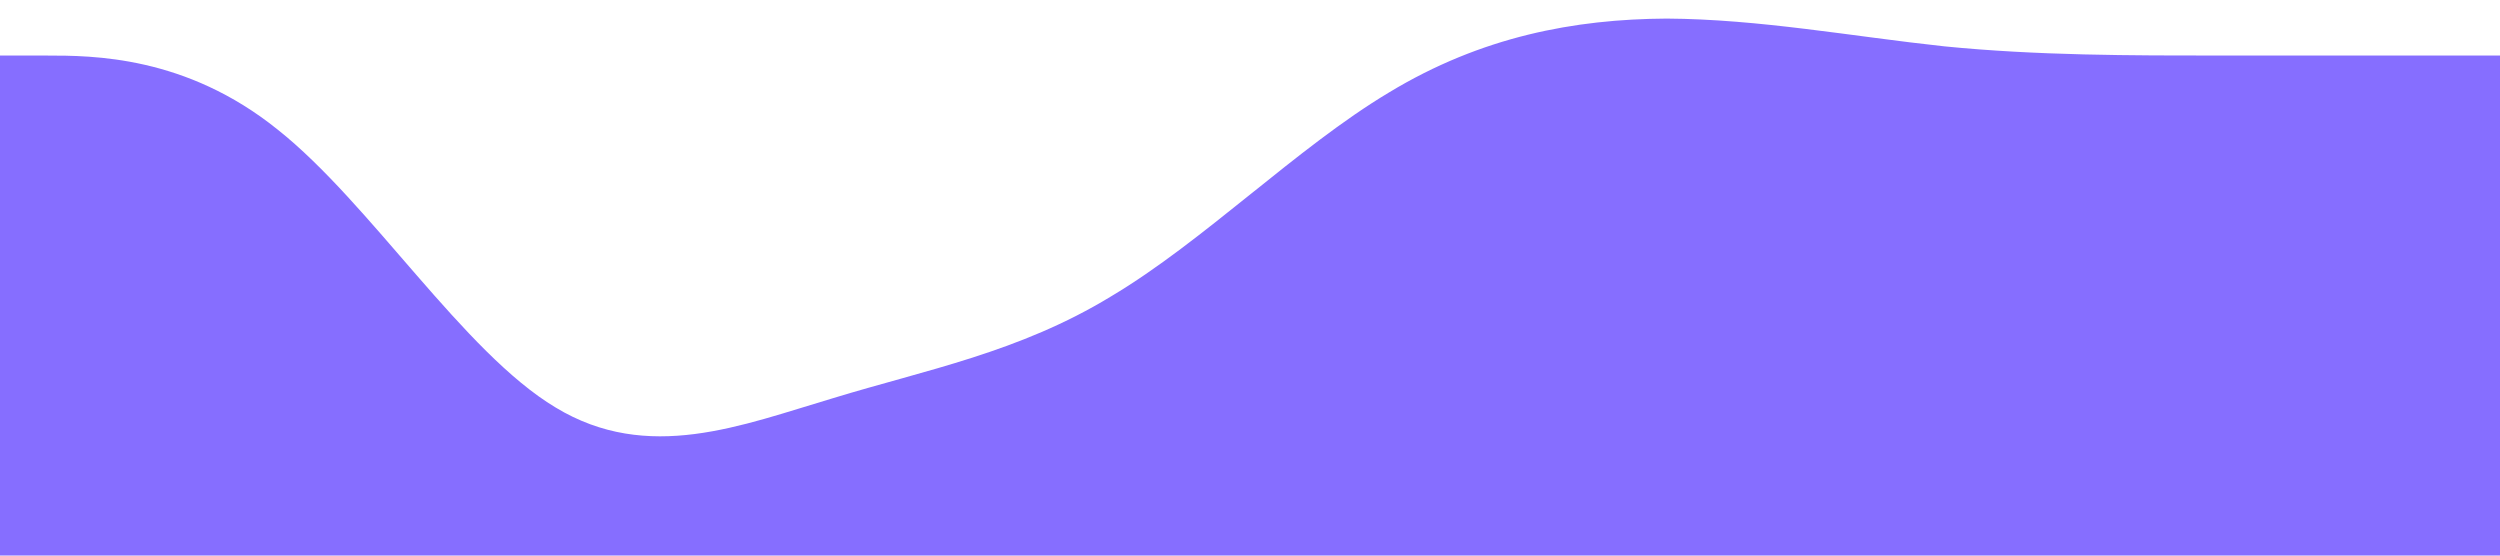 <?xml version="1.0" standalone="no"?><svg xmlns="http://www.w3.org/2000/svg" viewBox="0 0 1440 320"><path fill="#866eff" fill-opacity="1" d="M0,32L26.7,32C53.3,32,107,32,160,74.7C213.3,117,267,203,320,234.7C373.3,267,427,245,480,229.3C533.3,213,587,203,640,170.7C693.3,139,747,85,800,53.3C853.3,21,907,11,960,10.7C1013.3,11,1067,21,1120,26.7C1173.3,32,1227,32,1280,32C1333.3,32,1387,32,1413,32L1440,32L1440,320L1413.3,320C1386.7,320,1333,320,1280,320C1226.7,320,1173,320,1120,320C1066.7,320,1013,320,960,320C906.7,320,853,320,800,320C746.7,320,693,320,640,320C586.7,320,533,320,480,320C426.7,320,373,320,320,320C266.7,320,213,320,160,320C106.7,320,53,320,27,320L0,320Z"></path></svg>